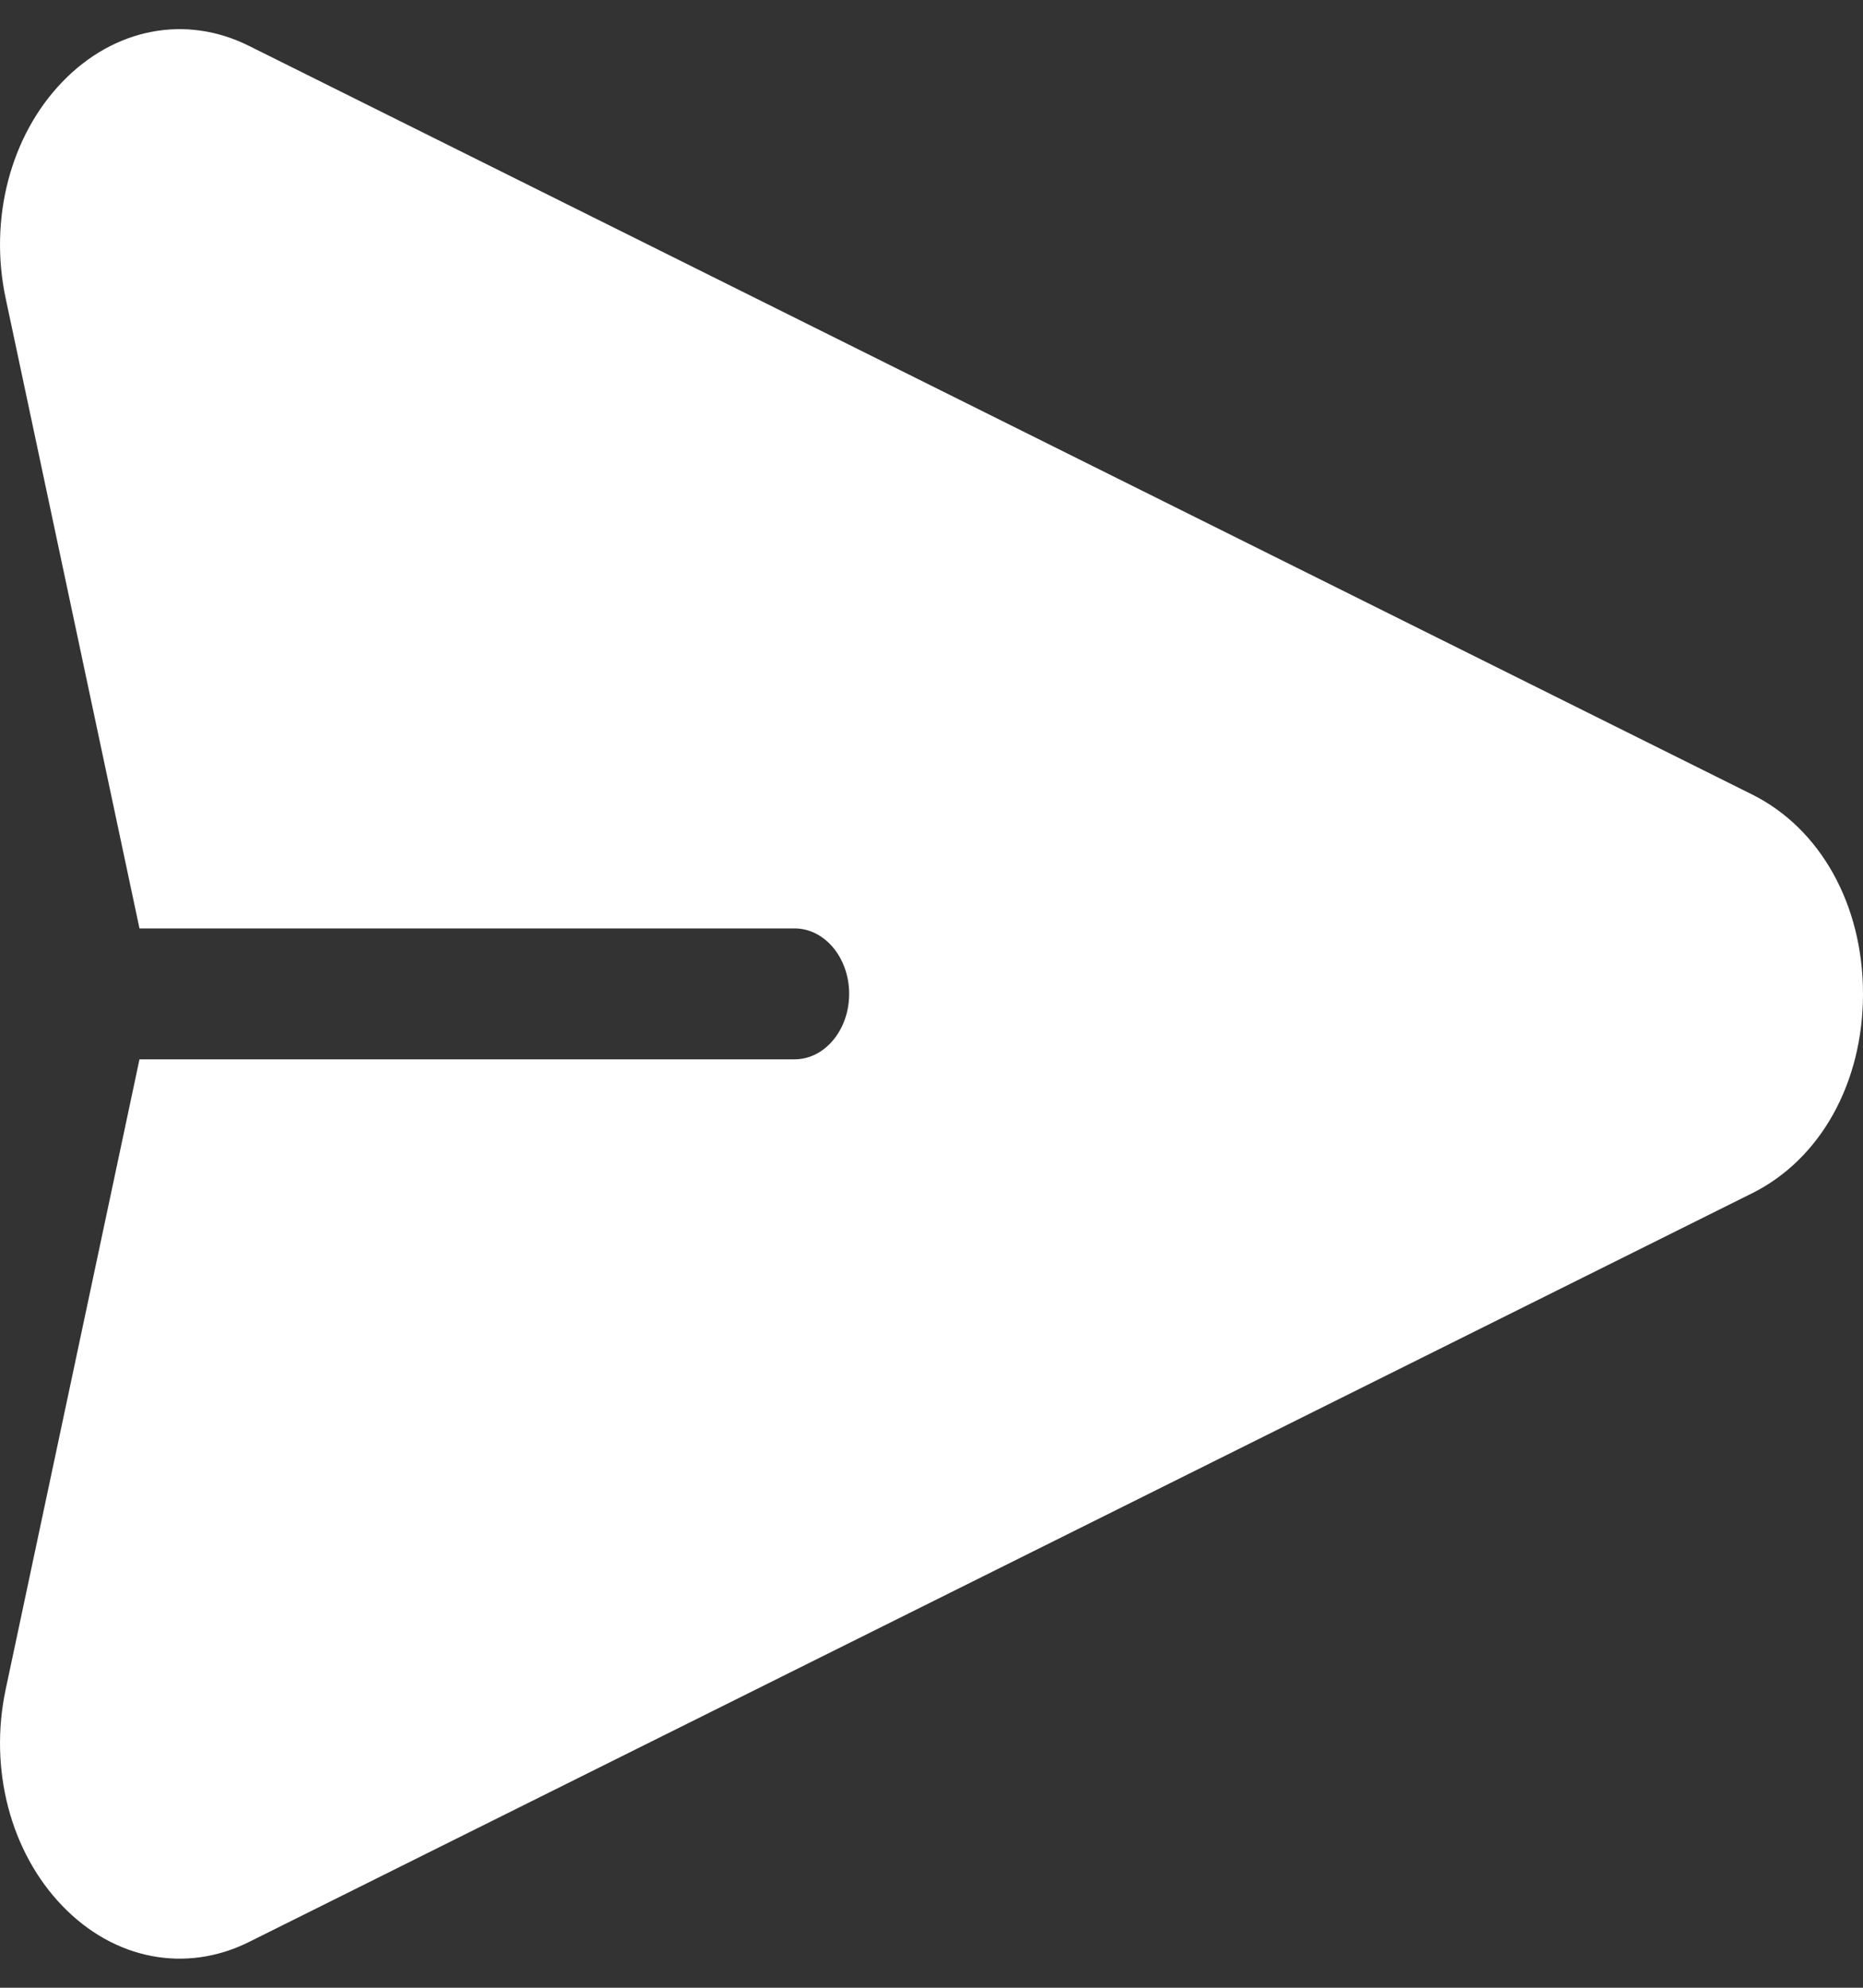 <svg width="15" height="16" viewBox="0 0 15 16" fill="white" xmlns="http://www.w3.org/2000/svg">
<rect x="0" y="0" width="15" height="16" fill="#333333" stroke="none"/>
<path d="M14.107 6.395L2.004 0.369C1.495 0.115 0.919 0.226 0.501 0.66C0.084 1.093 -0.091 1.762 0.046 2.403L1.123 7.473H6.397C6.64 7.473 6.837 7.709 6.837 8C6.837 8.291 6.64 8.527 6.397 8.527H1.123L0.046 13.597C-0.091 14.239 0.084 14.907 0.501 15.34C0.919 15.775 1.495 15.885 2.004 15.632L14.107 9.605C14.658 9.331 15 8.716 15 8C15 7.284 14.658 6.669 14.107 6.395Z" fill="inherit"/>
</svg>

